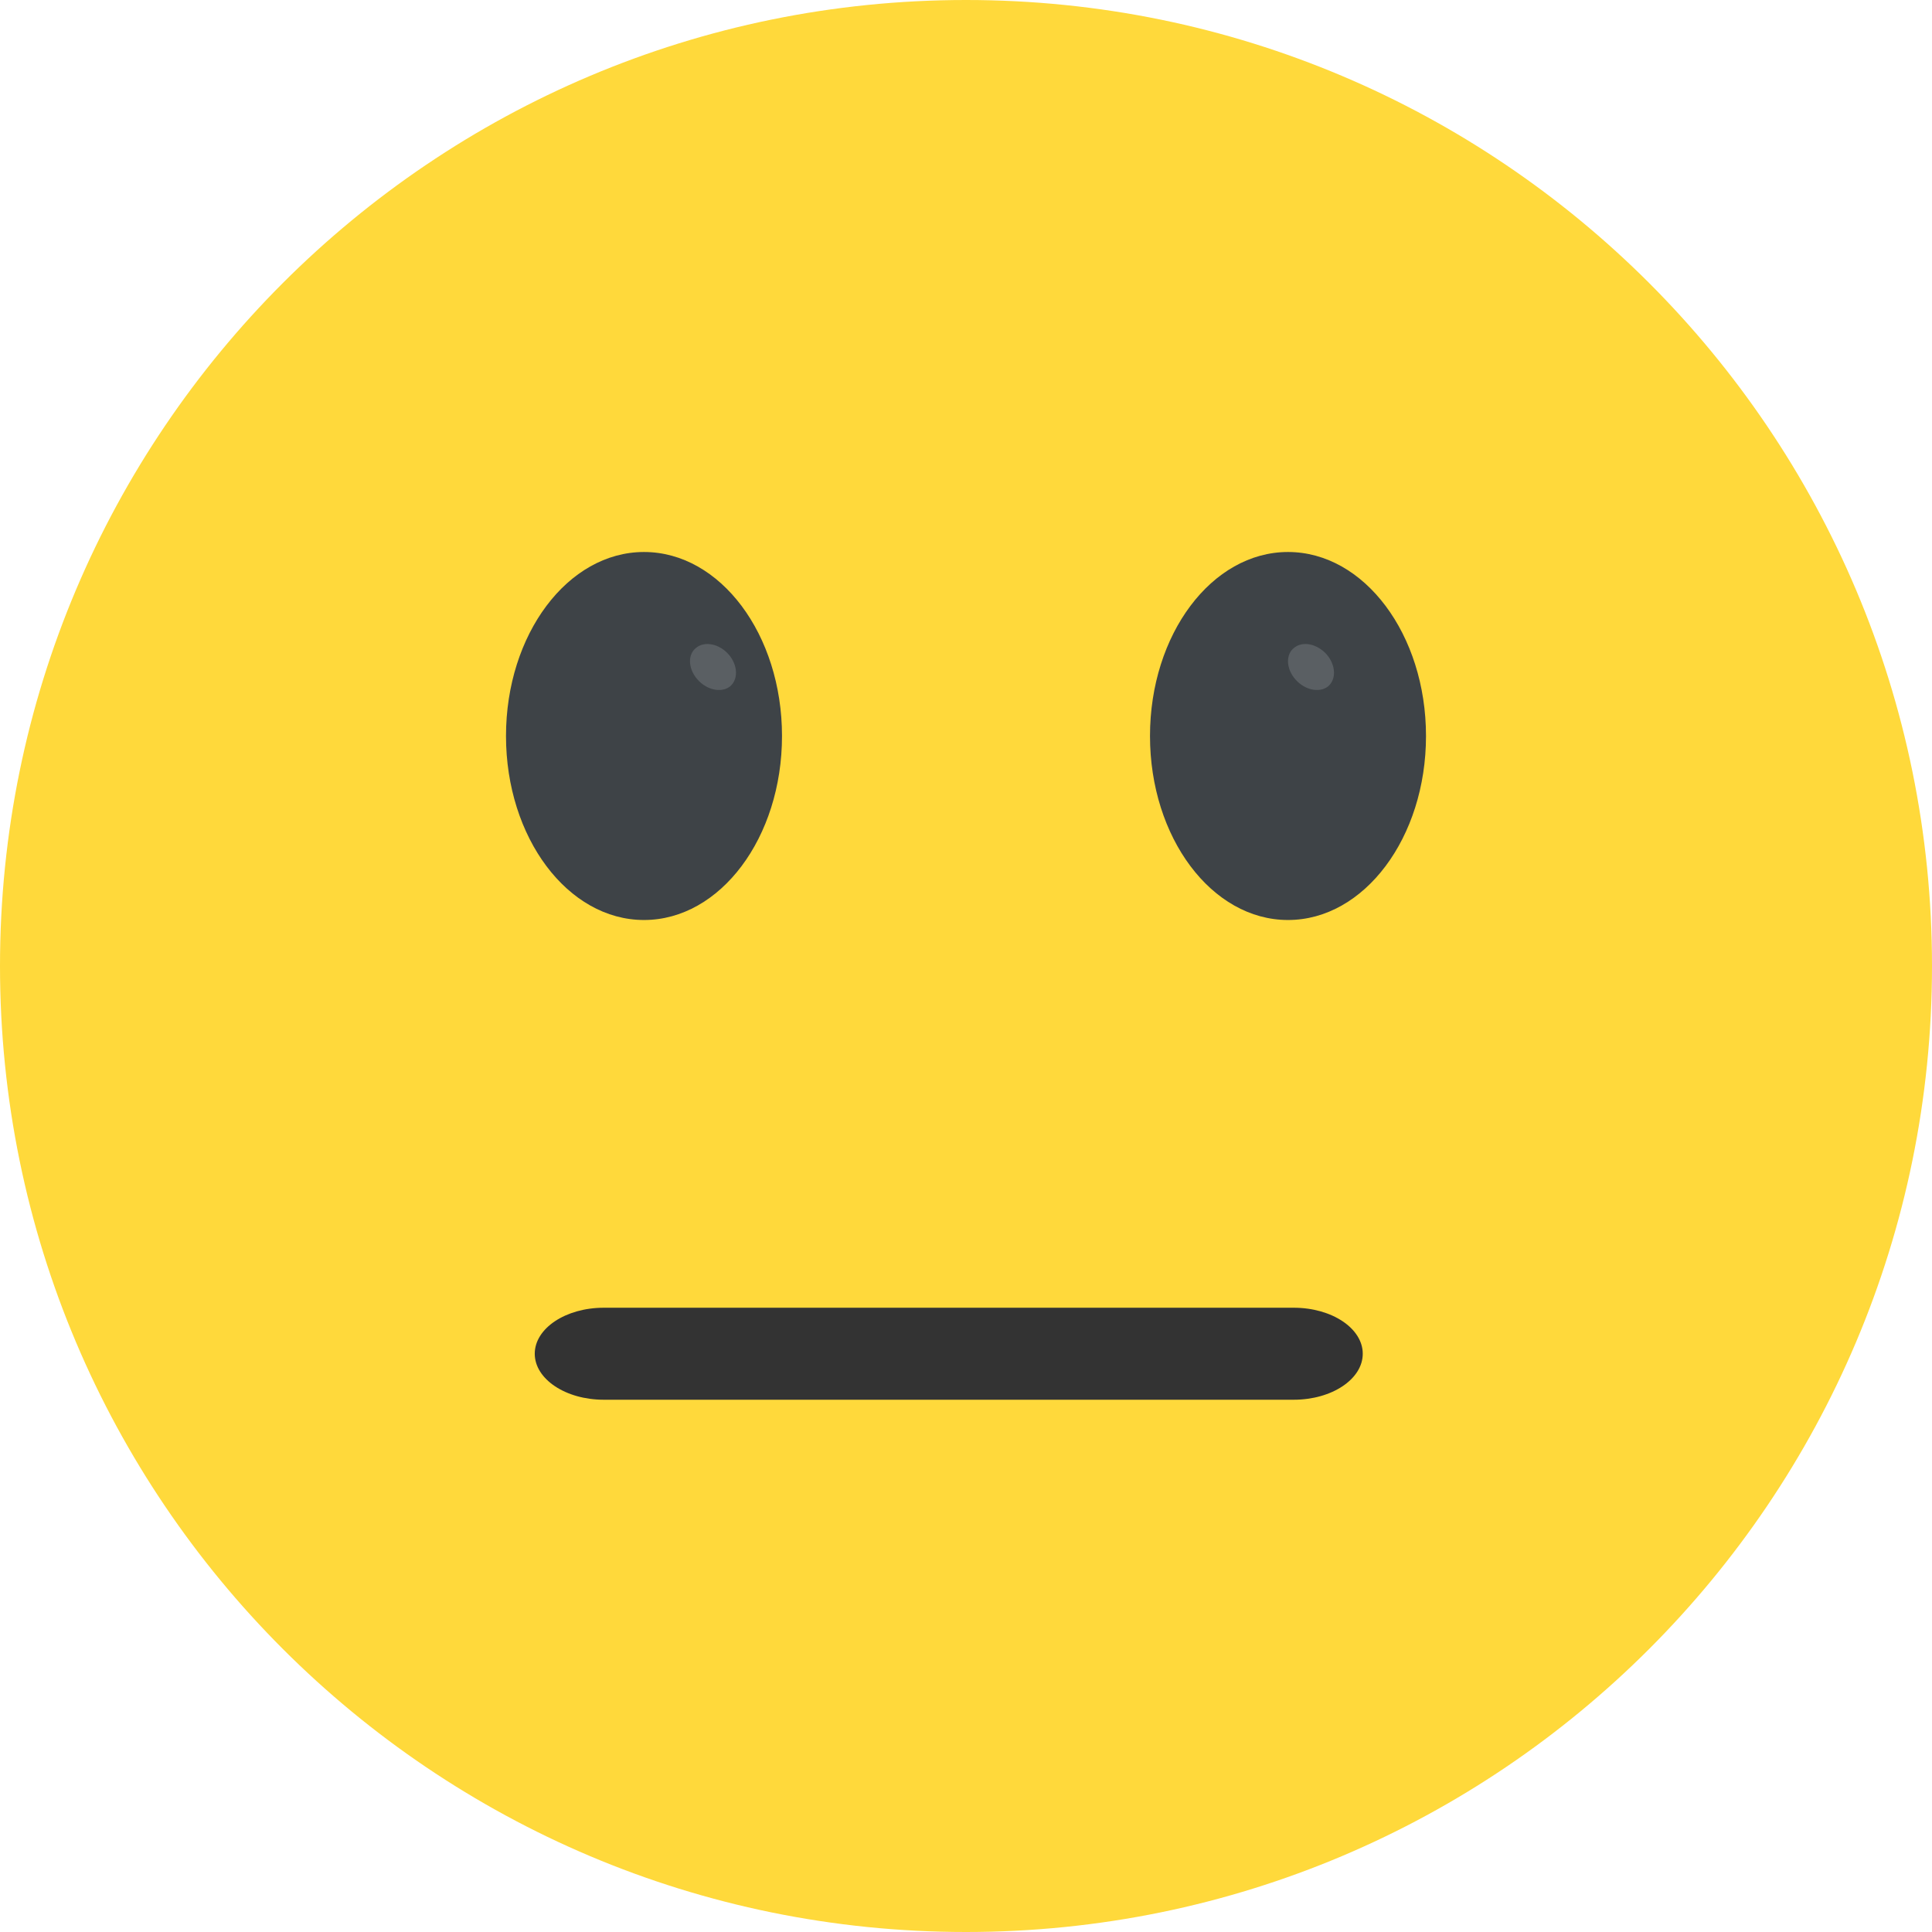<svg width="42" height="42" viewBox="0 0 42 42" fill="none" xmlns="http://www.w3.org/2000/svg">
<path fill-rule="evenodd" clip-rule="evenodd" d="M21 42C32.598 42 42 32.598 42 21C42 9.402 32.598 0 21 0C9.402 0 0 9.402 0 21C0 32.598 9.402 42 21 42Z" fill="#FFD93B"/>
<path fill-rule="evenodd" clip-rule="evenodd" d="M14 20C15.657 20 17 18.209 17 16C17 13.791 15.657 12 14 12C12.343 12 11 13.791 11 16C11 18.209 12.343 20 14 20Z" fill="#3E4347"/>
<path fill-rule="evenodd" clip-rule="evenodd" d="M15.866 14.926C15.674 15.069 15.359 14.999 15.158 14.766C14.956 14.533 14.946 14.222 15.138 14.079C15.328 13.929 15.644 14 15.845 14.232C16.047 14.472 16.049 14.777 15.866 14.926Z" fill="#5A5F63"/>
<path fill-rule="evenodd" clip-rule="evenodd" d="M28 20C29.657 20 31 18.209 31 16C31 13.791 29.657 12 28 12C26.343 12 25 13.791 25 16C25 18.209 26.343 20 28 20Z" fill="#3E4347"/>
<path fill-rule="evenodd" clip-rule="evenodd" d="M28.866 14.926C28.674 15.069 28.359 14.999 28.158 14.766C27.956 14.533 27.946 14.222 28.138 14.079C28.328 13.929 28.643 14 28.845 14.232C29.047 14.472 29.049 14.777 28.866 14.926Z" fill="#5A5F63"/>
<path fill-rule="evenodd" clip-rule="evenodd" d="M28.125 30.429H13.125C12.297 30.429 11.625 29.981 11.625 29.429C11.625 28.877 12.297 28.429 13.125 28.429H28.125C28.953 28.429 29.625 28.877 29.625 29.429C29.625 29.981 28.953 30.429 28.125 30.429Z" fill="#333333"/>
</svg>
